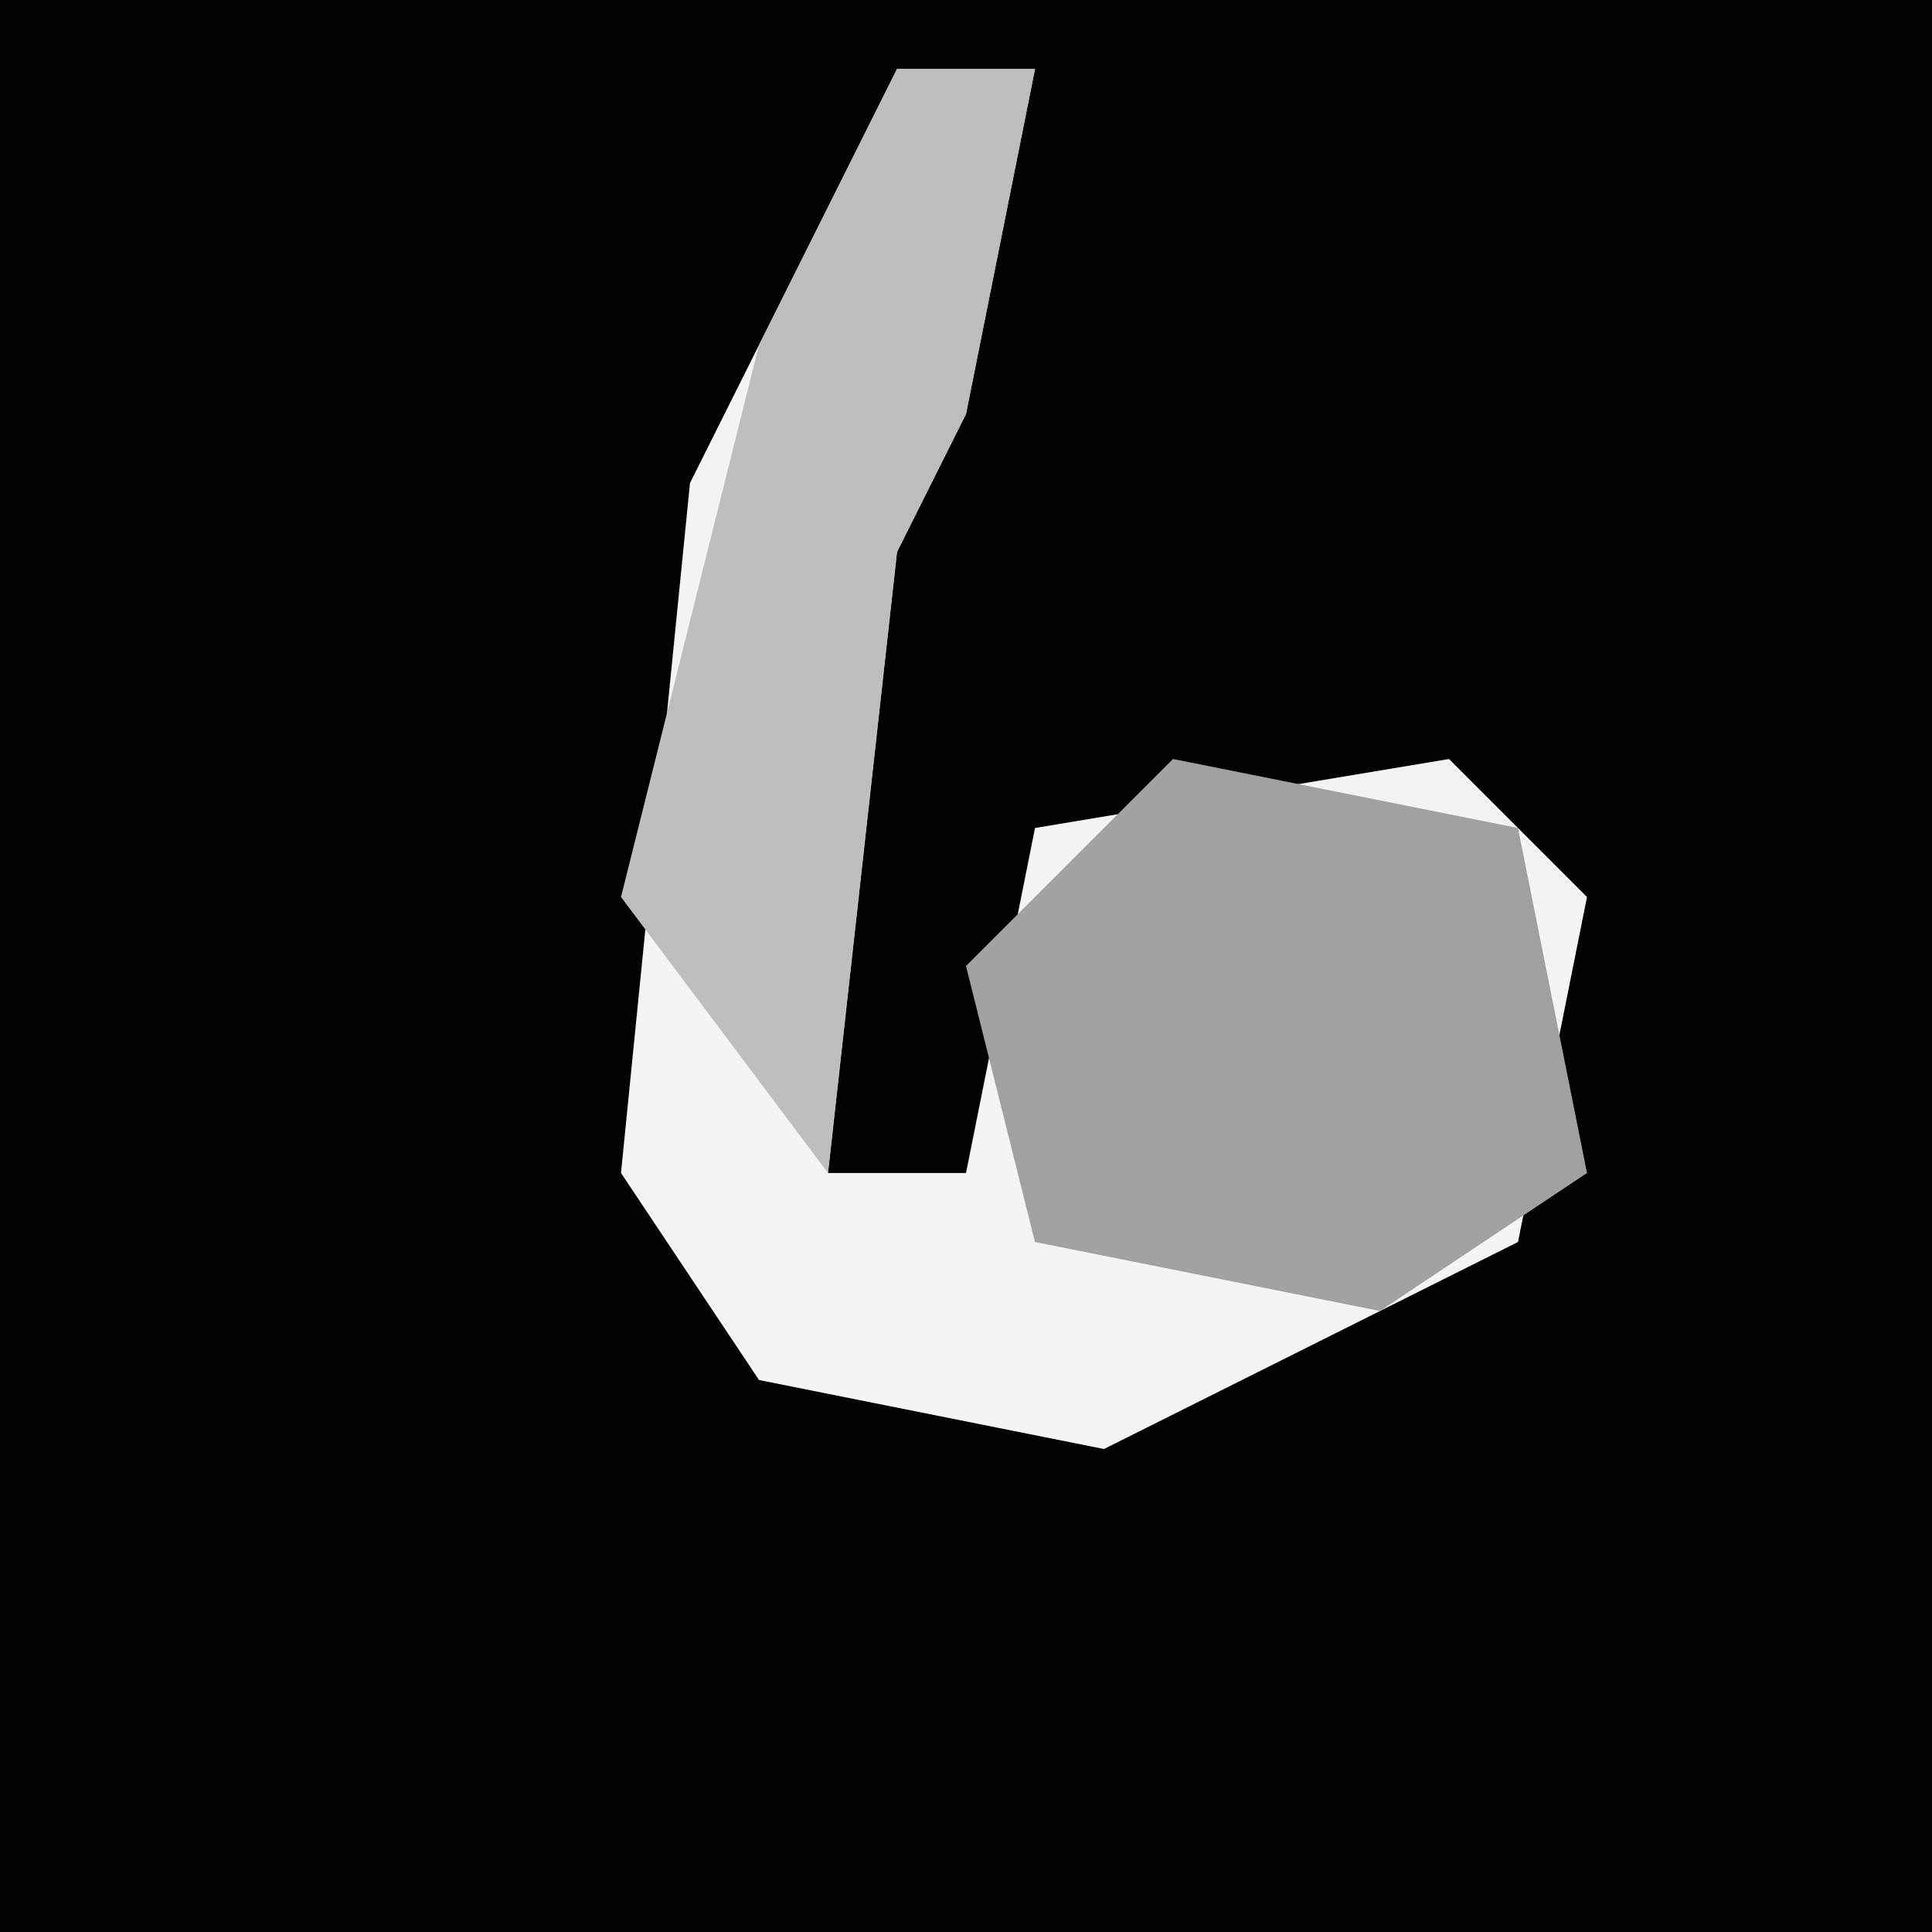 <?xml version="1.0" encoding="UTF-8"?>
<svg version="1.1" xmlns="http://www.w3.org/2000/svg" width="28" height="28">
<path d="M0,0 L28,0 L28,28 L0,28 Z " fill="#020202" transform="translate(0,0)"/>
<path d="M0,0 L2,0 L1,5 L0,7 L-1,16 L1,16 L2,11 L8,10 L10,12 L9,17 L3,20 L-2,19 L-4,16 L-3,6 Z " fill="#F4F4F4" transform="translate(13,1)"/>
<path d="M0,0 L5,1 L6,6 L3,8 L-2,7 L-3,3 Z " fill="#A1A1A1" transform="translate(17,11)"/>
<path d="M0,0 L2,0 L1,5 L0,7 L-1,16 L-4,12 L-2,4 Z " fill="#BEBEBE" transform="translate(13,1)"/>
</svg>

